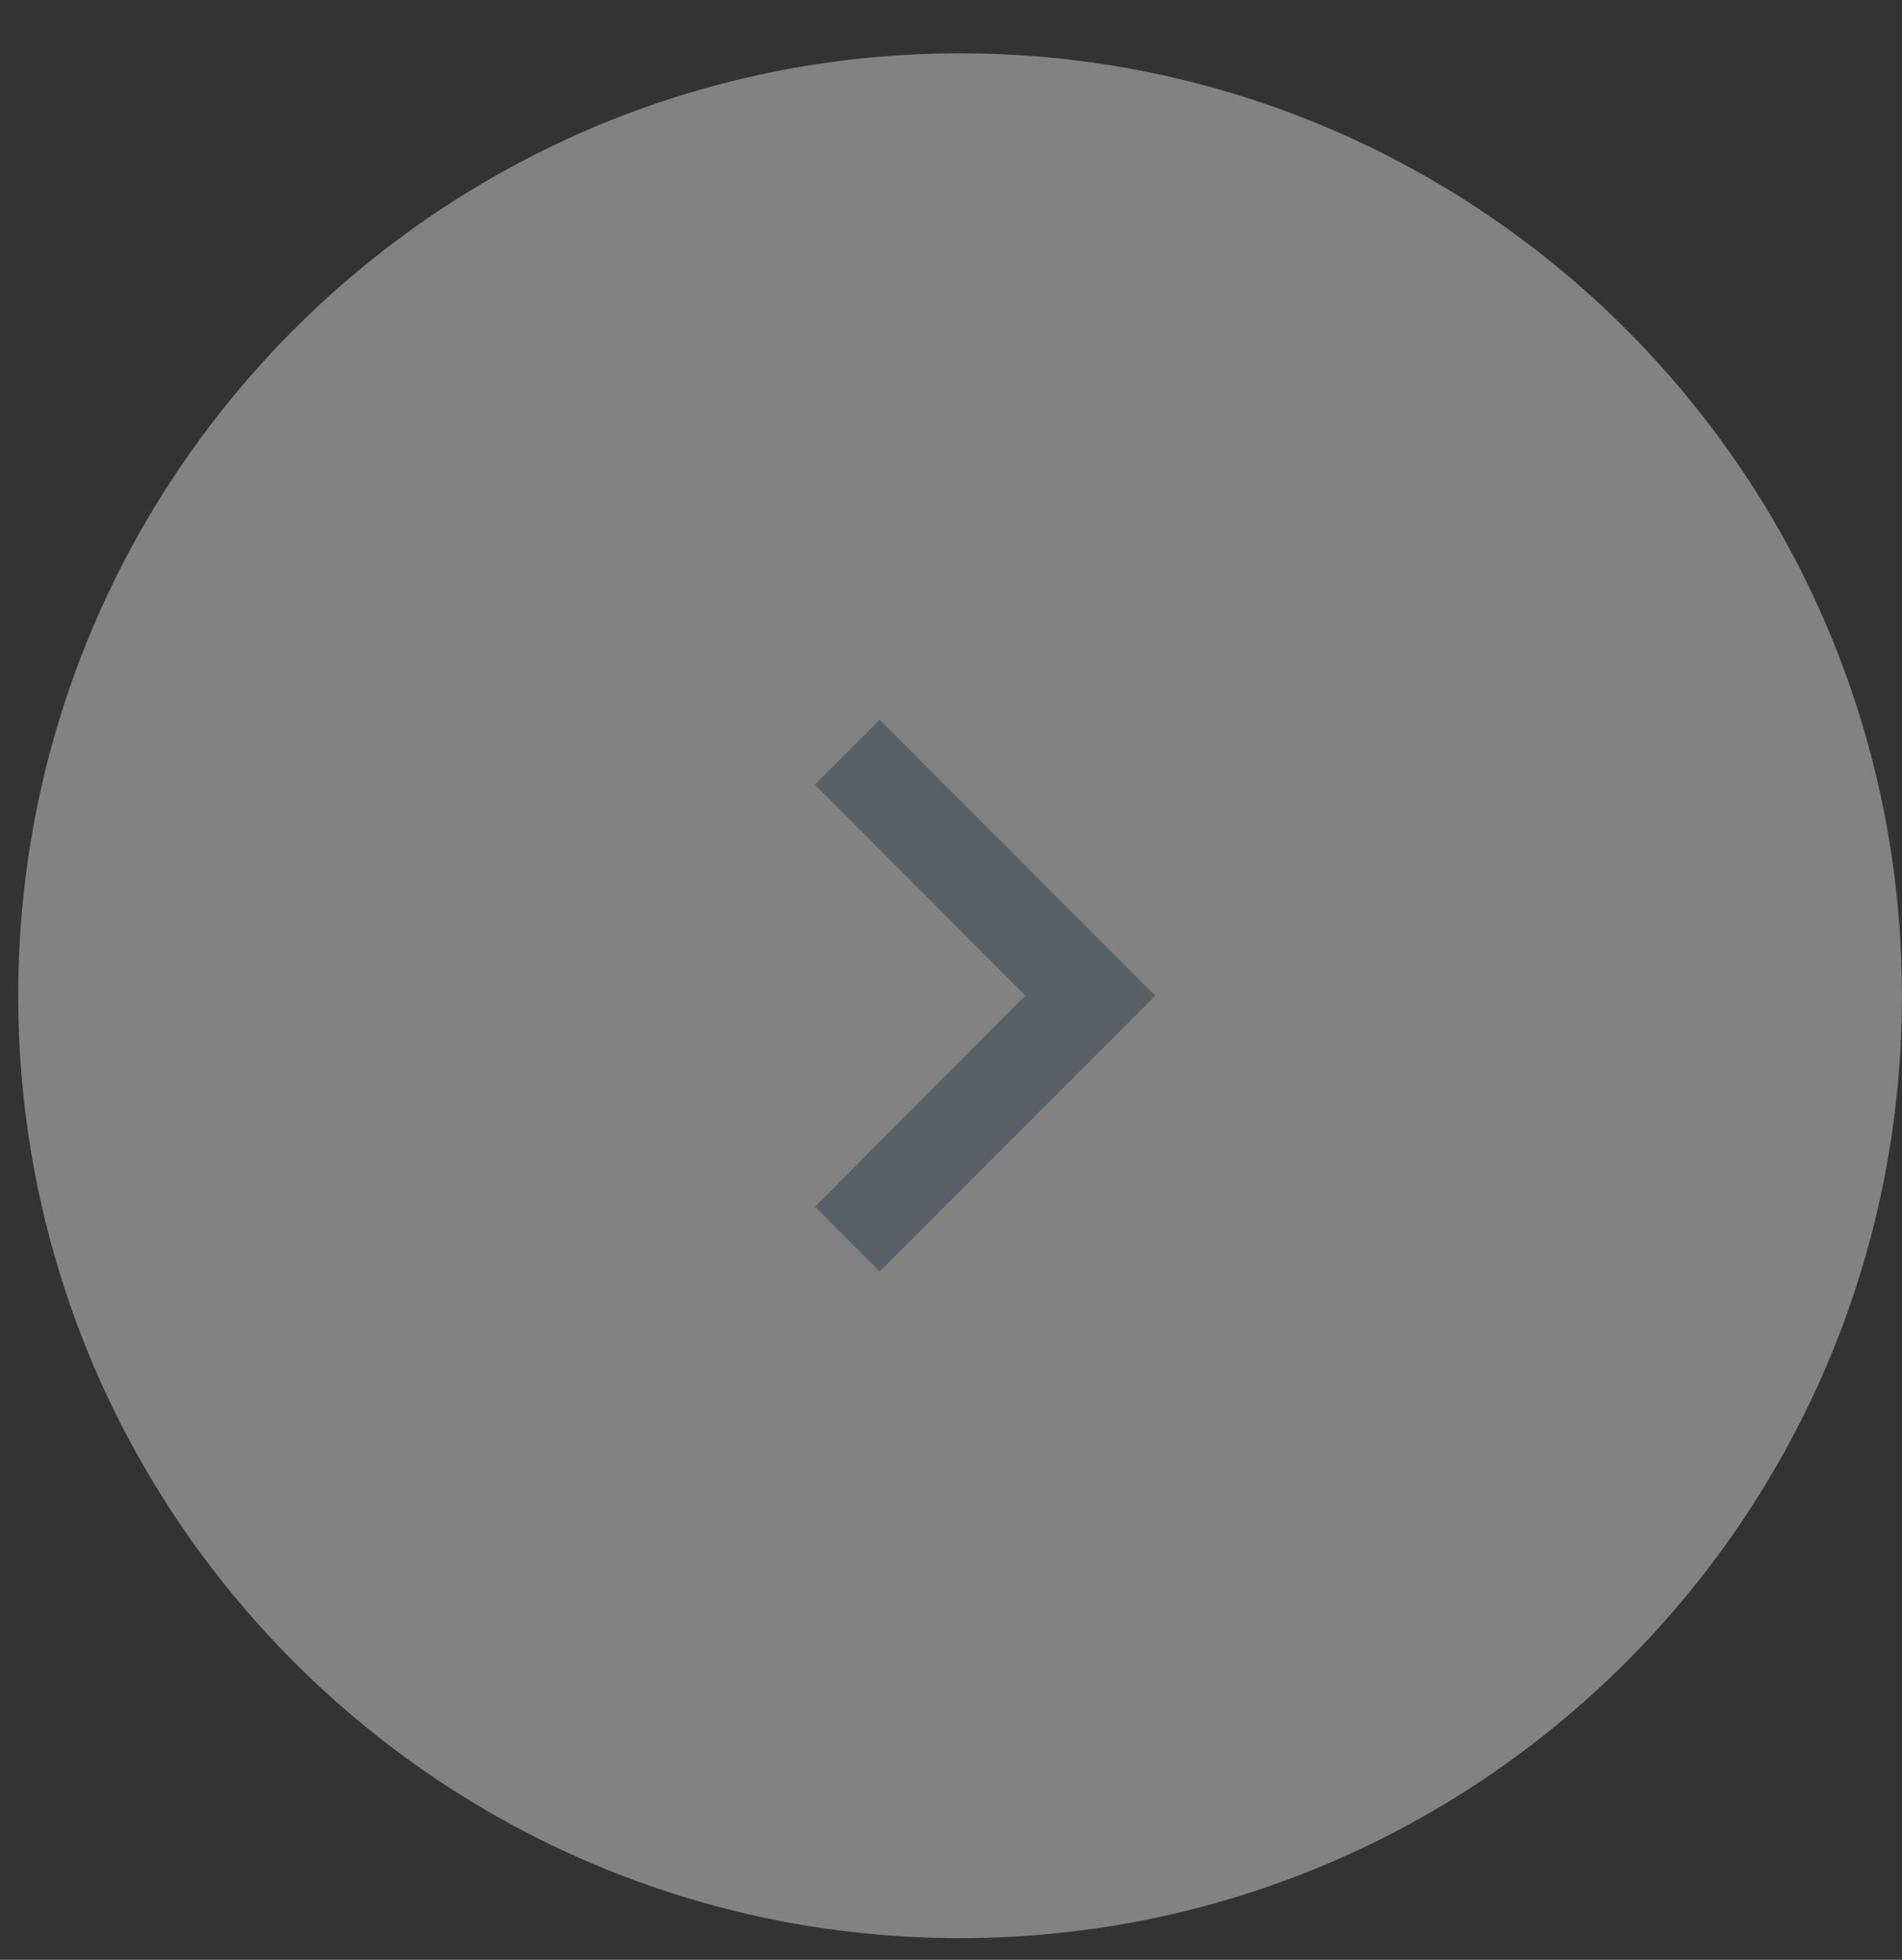<svg width="33" height="34" viewBox="0 0 33 34" fill="none" xmlns="http://www.w3.org/2000/svg">
<rect x="0" y="0" width="33" height="34" fill="#333333" stroke="none"/>
<g id="Right arrow">
<path id="Oval" opacity="0.4" fill-rule="evenodd" clip-rule="evenodd" d="M16.657 33.624C25.683 33.624 32.999 26.304 32.999 17.274C32.999 8.245 25.683 0.925 16.657 0.925C7.632 0.925 0.316 8.245 0.316 17.274C0.316 26.304 7.632 33.624 16.657 33.624Z" fill="#F7F7F9"/>
<g id="ic-keyboard-arrow-down-24px">
<path id="Path" d="M14.139 20.935L17.79 17.274L14.139 13.613L15.263 12.489L20.046 17.274L15.263 22.06L14.139 20.935Z" fill="#596066"/>
</g>
</g>
</svg>
